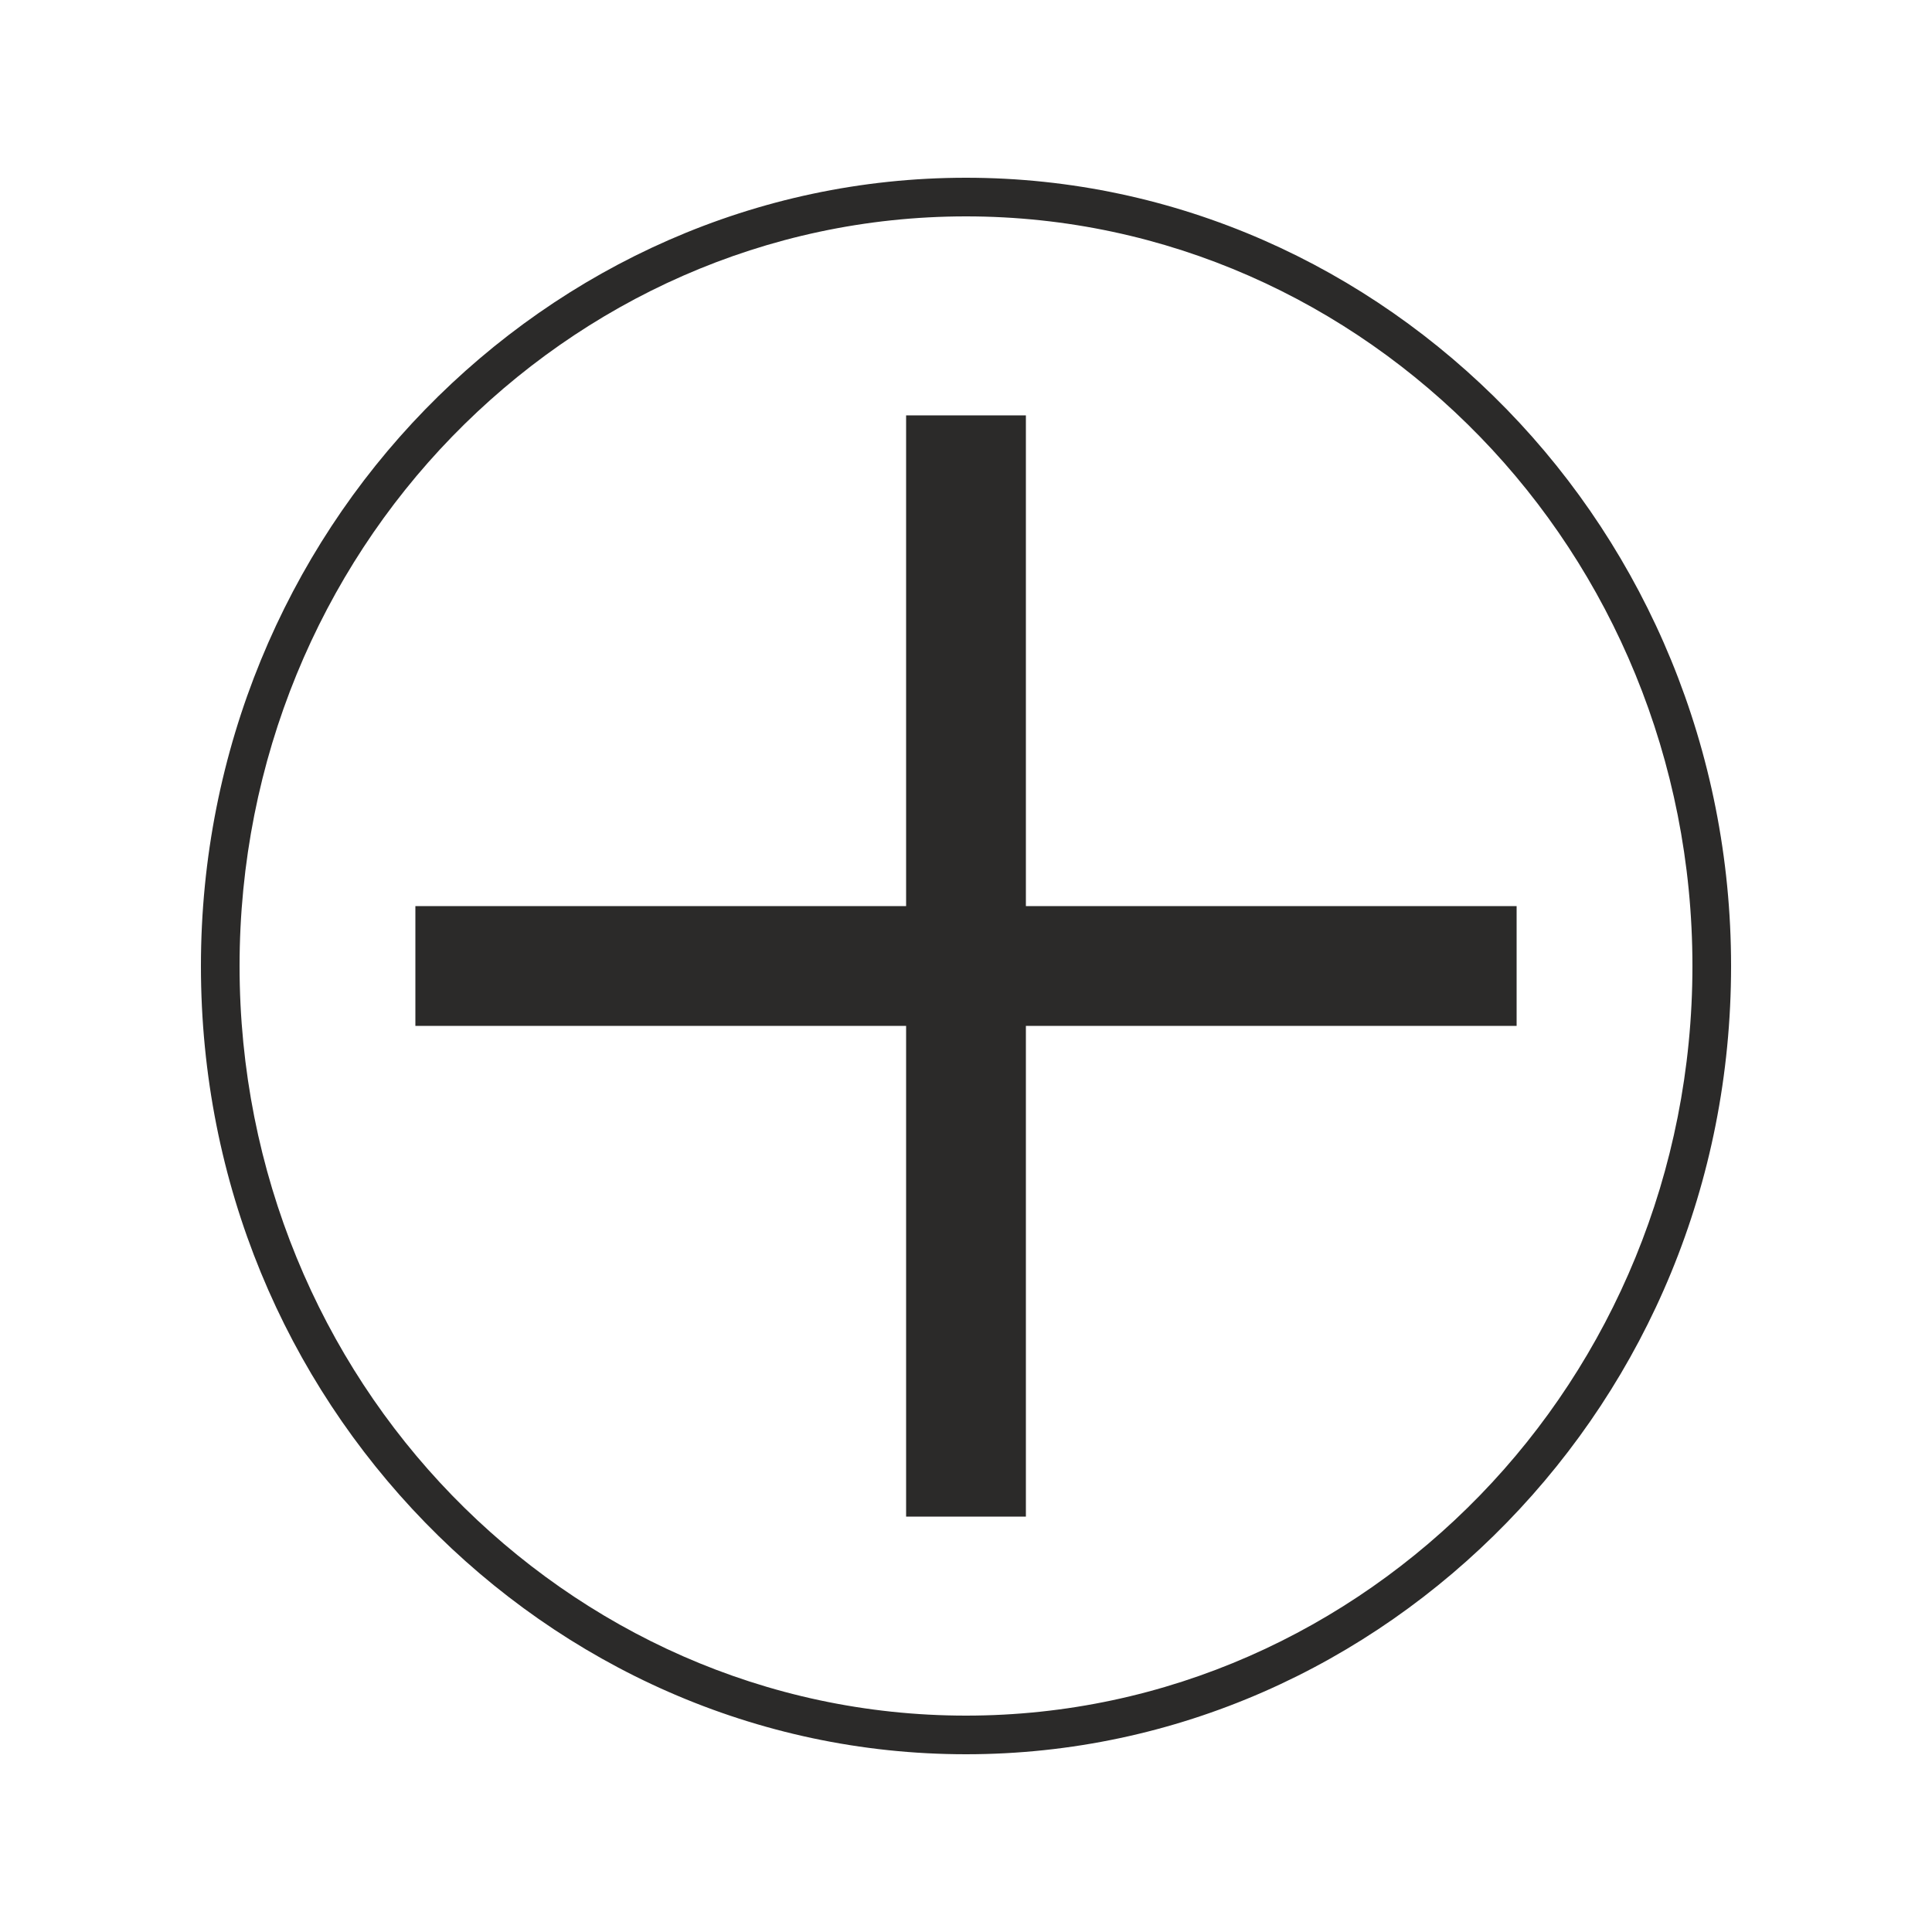 <?xml version="1.0" encoding="UTF-8"?>
<!DOCTYPE svg PUBLIC "-//W3C//DTD SVG 1.1//EN" "http://www.w3.org/Graphics/SVG/1.1/DTD/svg11.dtd">
<!-- Creator: CorelDRAW X7 -->
<svg xmlns="http://www.w3.org/2000/svg" xml:space="preserve" width="10mm" height="10mm" version="1.1" style="shape-rendering:geometricPrecision; text-rendering:geometricPrecision; image-rendering:optimizeQuality; fill-rule:evenodd; clip-rule:evenodd"
viewBox="0 0 1000 1000"
 xmlns:xlink="http://www.w3.org/1999/xlink">
 <defs>
  <style type="text/css">
   <![CDATA[
    .fil0 {fill:#2B2A29;fill-rule:nonzero}
   ]]>
  </style>
 </defs>
 <g id="Слой_x0020_1">
  <path class="fil0" d="M500 92c109,0 208,46 280,120 72,74 116,176 116,288 0,113 -44,214 -116,288 -72,74 -171,120 -280,120 -109,0 -208,-46 -280,-120 -72,-74 -116,-175 -116,-288 0,-112 44,-214 116,-288 72,-74 171,-120 280,-120zm266 134c-68,-70 -162,-114 -266,-114 -104,0 -198,44 -266,114 -68,70 -110,167 -110,274 0,107 42,204 110,274 68,70 162,114 266,114 104,0 198,-44 266,-114 68,-70 110,-167 110,-274 0,-107 -42,-204 -110,-274z"/>
  <polygon class="fil0" points="469,785 469,215 531,215 531,785 "/>
  <polygon class="fil0" points="215,469 785,469 785,531 215,531 "/>
 </g>
</svg>
